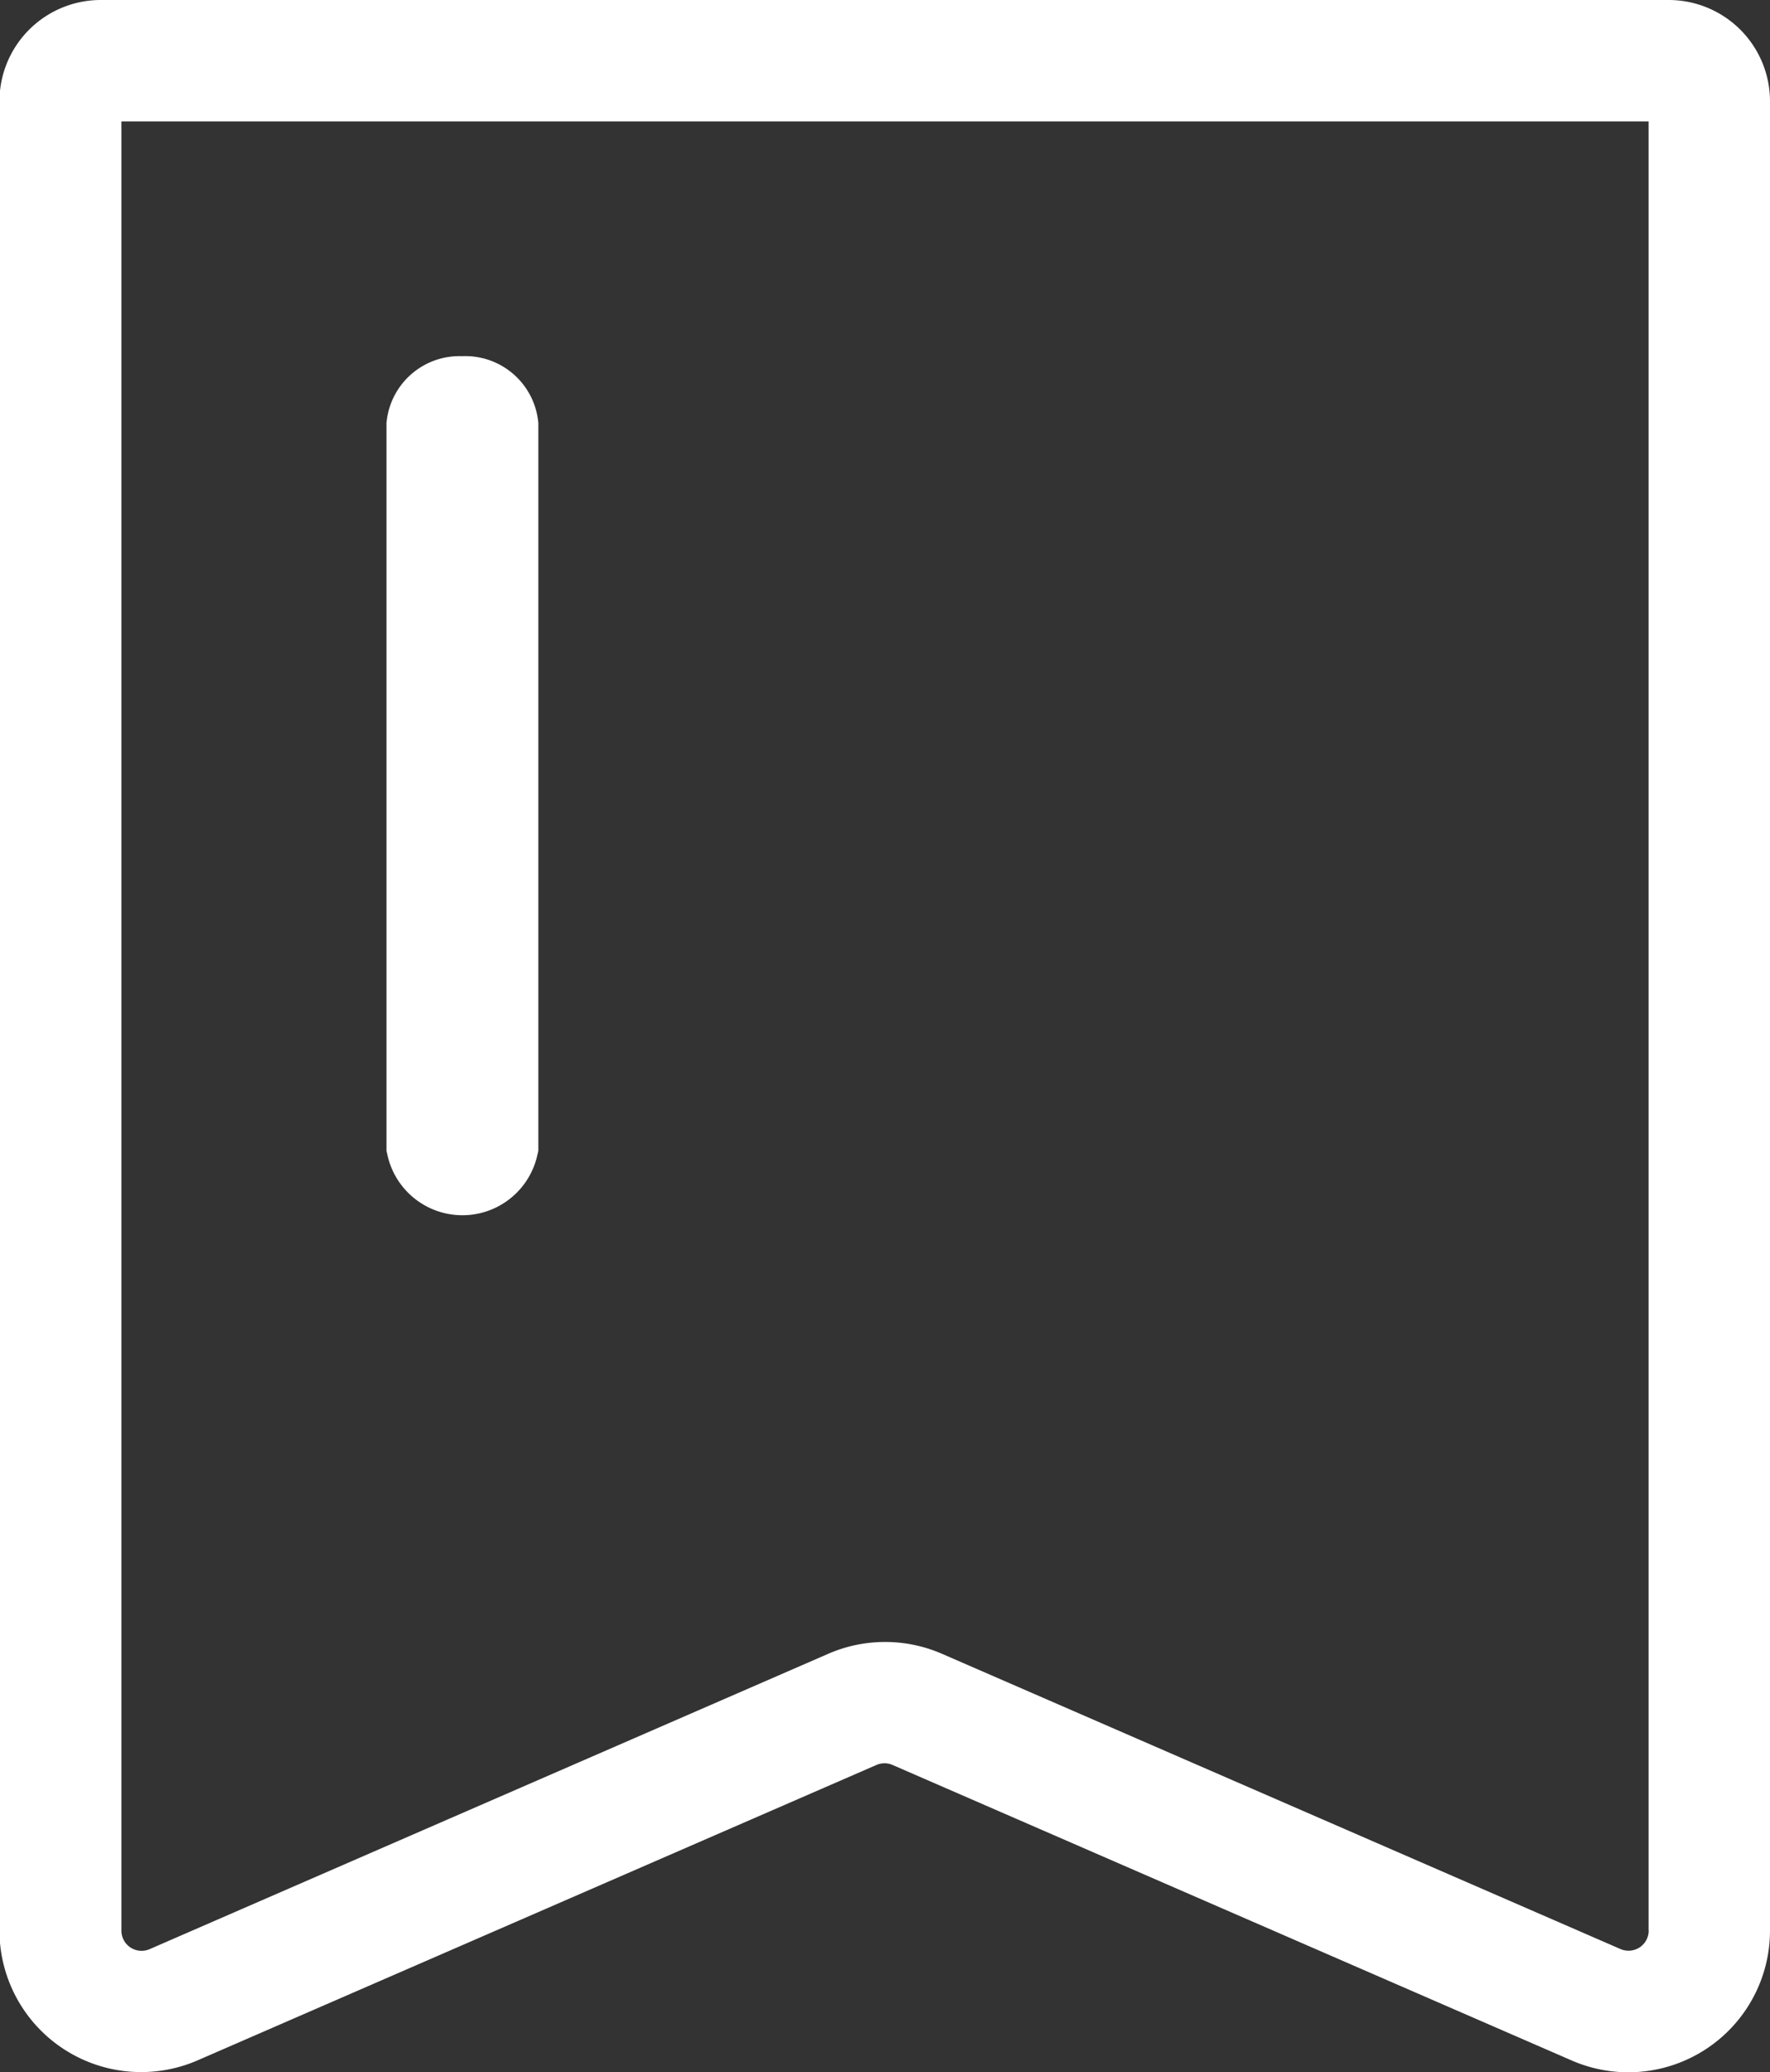 <svg xmlns="http://www.w3.org/2000/svg" width="16.14" height="18.893" viewBox="0 0 16.14 18.893"><rect x="0" y="0" width="16.14" height="18.893" fill="#333333" stroke="none"/><defs><style>.a,.b{fill:#fff;}.b{stroke:#fff;stroke-width:0.8px;}</style></defs><g transform="translate(-1843.86 -21)"><g transform="translate(1843.86 21)"><path class="a" d="M52.523,0h-14.3A.924.924,0,0,0,37.3.922V17.6a1.292,1.292,0,0,0,1.807,1.184l6.19-2.693a.185.185,0,0,1,.147,0l6.19,2.693A1.292,1.292,0,0,0,53.445,17.6V.922A.924.924,0,0,0,52.523,0Zm-.184,17.6a.184.184,0,0,1-.258.169l-6.19-2.693a1.3,1.3,0,0,0-1.03,0L38.67,17.77a.184.184,0,0,1-.258-.169V1.107H52.338V17.6Z" transform="translate(-37.305 0)"/></g><path class="b" d="M21.3,9.01a.268.268,0,0,0-.292.232v6.566a.3.3,0,0,0,.585,0V9.242A.268.268,0,0,0,21.3,9.01Z" transform="translate(1826.776 15.638)"/></g></svg>